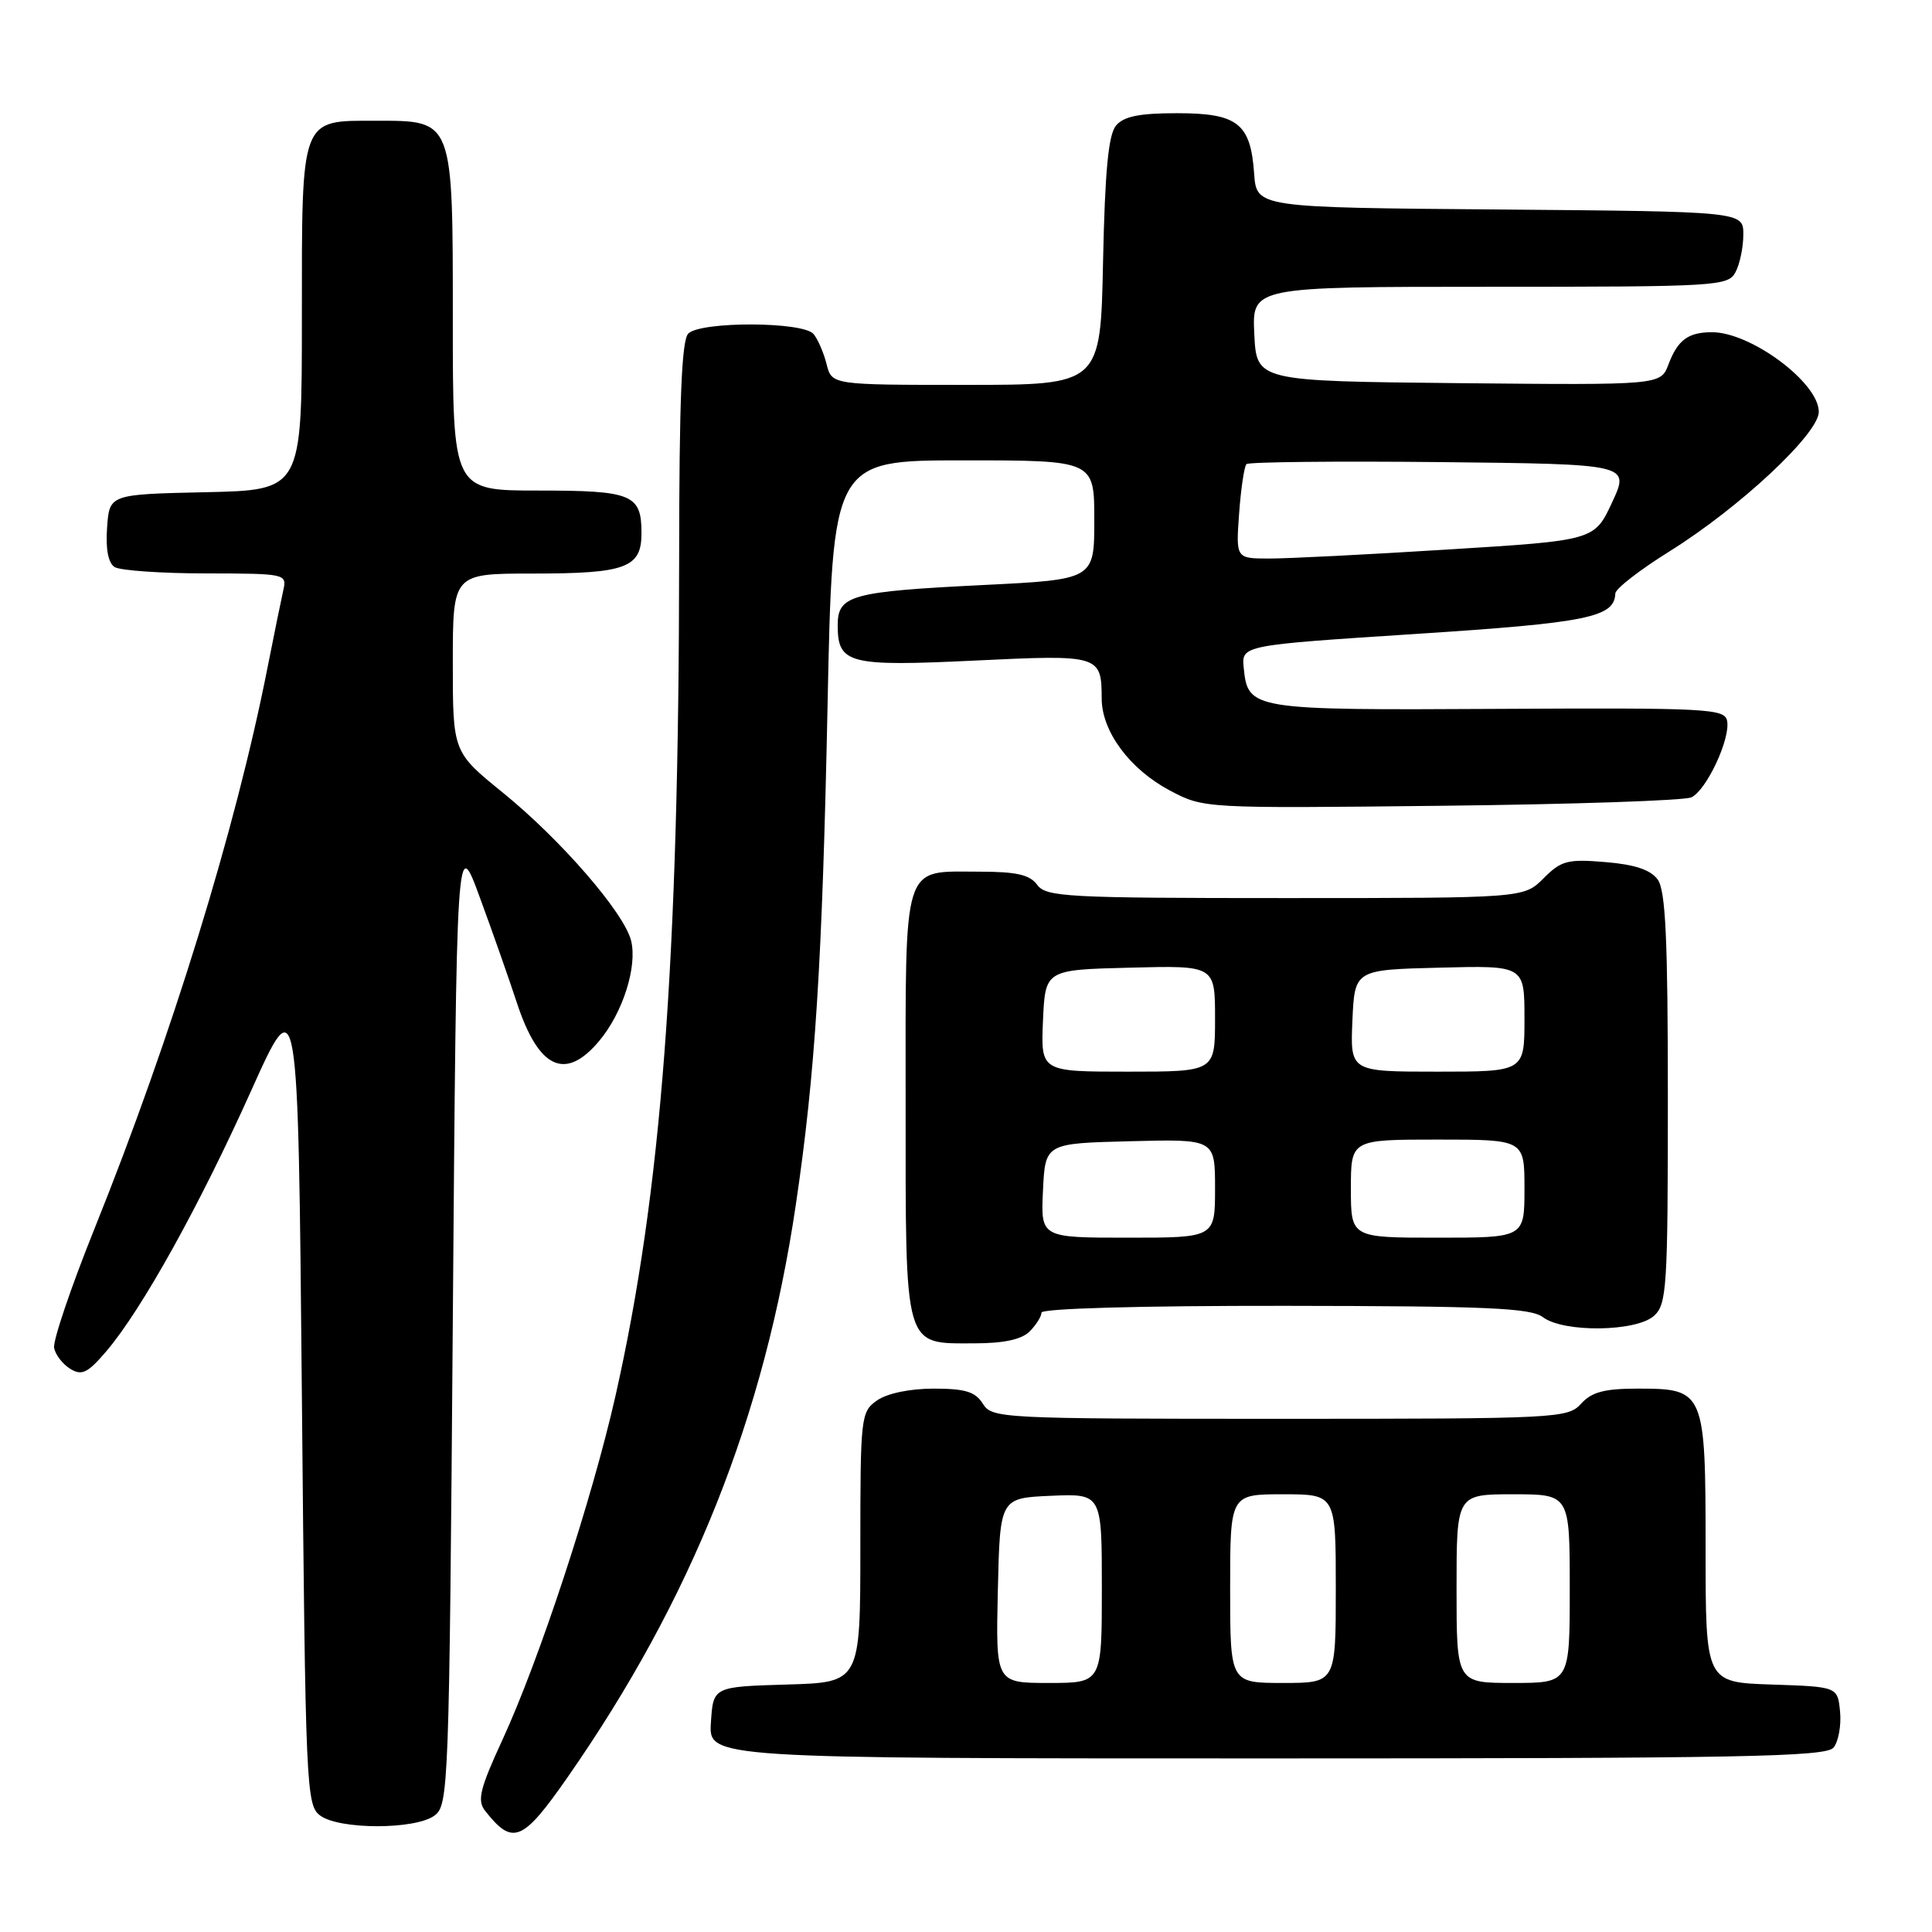 <?xml version="1.0" encoding="UTF-8" standalone="no"?>
<!DOCTYPE svg PUBLIC "-//W3C//DTD SVG 1.1//EN" "http://www.w3.org/Graphics/SVG/1.1/DTD/svg11.dtd" >
<svg xmlns="http://www.w3.org/2000/svg" xmlns:xlink="http://www.w3.org/1999/xlink" version="1.1" viewBox="0 0 256 256">
 <g >
 <path fill="currentColor"
d=" M 75.24 235.45 C 91.70 211.81 101.29 187.73 105.45 159.64 C 108.02 142.31 108.95 127.66 109.65 93.75 C 110.32 61.00 110.32 61.00 127.66 61.00 C 145.00 61.00 145.00 61.00 145.00 68.90 C 145.00 76.79 145.00 76.79 130.25 77.52 C 112.74 78.39 111.00 78.87 111.00 82.85 C 111.00 87.96 112.44 88.33 129.13 87.53 C 145.75 86.73 145.96 86.79 145.98 92.60 C 146.01 96.95 149.71 101.93 155.00 104.74 C 159.50 107.12 159.50 107.12 191.00 106.77 C 208.32 106.58 223.23 106.08 224.12 105.65 C 226.13 104.70 229.32 97.86 228.85 95.51 C 228.53 93.90 226.25 93.78 198.50 93.93 C 165.79 94.11 165.36 94.04 164.80 88.50 C 164.50 85.50 164.50 85.50 187.60 84.00 C 210.41 82.52 213.93 81.80 214.04 78.63 C 214.06 78.01 217.28 75.51 221.20 73.07 C 230.50 67.27 241.00 57.47 241.00 54.57 C 241.00 50.70 231.96 43.98 226.80 44.02 C 223.67 44.04 222.31 45.05 221.08 48.29 C 220.04 51.03 220.04 51.03 193.27 50.77 C 166.50 50.50 166.50 50.50 166.20 44.25 C 165.90 38.00 165.90 38.00 197.42 38.00 C 227.55 38.00 228.97 37.92 229.96 36.07 C 230.53 35.00 231.00 32.76 231.00 31.08 C 231.00 28.03 231.00 28.03 198.75 27.76 C 166.50 27.50 166.50 27.50 166.18 23.00 C 165.71 16.34 164.00 15.00 155.97 15.00 C 150.94 15.00 148.90 15.42 147.87 16.65 C 146.87 17.86 146.41 22.67 146.16 34.65 C 145.83 51.00 145.83 51.00 128.02 51.00 C 110.22 51.00 110.22 51.00 109.53 48.26 C 109.15 46.75 108.37 44.95 107.80 44.26 C 106.42 42.60 92.84 42.56 91.20 44.20 C 90.32 45.08 90.00 53.09 89.99 73.95 C 89.96 127.52 87.65 157.95 81.55 184.98 C 78.45 198.69 71.45 219.98 66.56 230.57 C 63.61 236.97 63.21 238.56 64.25 239.90 C 67.93 244.61 69.23 244.08 75.24 235.45 Z  M 57.56 240.58 C 59.44 239.21 59.52 237.05 60.00 174.83 C 60.50 110.50 60.50 110.50 63.61 119.00 C 65.33 123.67 67.50 129.87 68.45 132.76 C 71.34 141.62 74.89 143.30 79.38 137.95 C 82.52 134.23 84.48 128.06 83.62 124.63 C 82.69 120.93 74.31 111.26 66.64 105.04 C 60.00 99.65 60.00 99.65 60.00 87.83 C 60.00 76.00 60.00 76.00 70.57 76.00 C 82.94 76.00 85.00 75.24 85.00 70.66 C 85.00 65.50 83.79 65.00 71.30 65.00 C 60.00 65.00 60.00 65.00 60.00 42.50 C 60.00 15.70 60.11 16.00 49.83 16.00 C 39.74 16.00 40.00 15.31 40.00 42.13 C 40.00 64.94 40.00 64.94 27.25 65.22 C 14.50 65.50 14.50 65.50 14.19 69.90 C 13.98 72.74 14.34 74.60 15.19 75.14 C 15.91 75.59 21.35 75.98 27.27 75.98 C 37.92 76.00 38.03 76.03 37.53 78.25 C 37.25 79.49 36.31 84.10 35.44 88.50 C 31.23 109.87 22.74 137.38 12.56 162.71 C 9.41 170.53 6.99 177.68 7.17 178.61 C 7.35 179.53 8.32 180.78 9.33 181.39 C 10.86 182.32 11.63 181.93 14.13 179.00 C 18.80 173.50 26.44 159.75 33.25 144.59 C 39.50 130.68 39.50 130.68 40.00 184.92 C 40.48 237.15 40.57 239.21 42.44 240.58 C 44.99 242.45 55.01 242.45 57.56 240.58 Z  M 242.95 231.57 C 243.60 230.78 243.99 228.64 243.82 226.82 C 243.50 223.50 243.50 223.50 234.75 223.21 C 226.00 222.92 226.00 222.92 226.00 205.29 C 226.00 184.28 225.88 184.00 217.00 184.00 C 212.58 184.00 210.91 184.45 209.50 186.00 C 207.75 187.93 206.42 188.00 169.59 188.00 C 132.56 188.00 131.45 187.94 130.23 186.00 C 129.24 184.41 127.90 184.00 123.71 184.00 C 120.56 184.00 117.55 184.63 116.22 185.56 C 114.07 187.07 114.00 187.65 114.00 205.02 C 114.00 222.93 114.00 222.93 104.25 223.21 C 94.50 223.50 94.50 223.50 94.20 228.25 C 93.89 233.00 93.89 233.00 167.82 233.00 C 230.82 233.00 241.93 232.79 242.95 231.57 Z  M 136.43 176.43 C 137.29 175.56 138.00 174.44 138.00 173.93 C 138.00 173.38 151.05 173.01 170.25 173.03 C 197.02 173.06 202.83 173.31 204.44 174.53 C 207.18 176.60 216.81 176.48 219.17 174.35 C 220.86 172.82 221.00 170.57 221.00 145.54 C 221.00 124.32 220.70 117.98 219.65 116.54 C 218.71 115.25 216.61 114.55 212.72 114.23 C 207.72 113.81 206.87 114.03 204.53 116.38 C 201.91 119.00 201.91 119.00 170.31 119.00 C 141.38 119.00 138.61 118.85 137.44 117.25 C 136.45 115.90 134.70 115.50 129.73 115.50 C 119.46 115.50 120.00 113.80 120.00 146.29 C 120.00 179.06 119.70 178.00 129.08 178.00 C 133.00 178.00 135.36 177.49 136.43 176.43 Z  M 164.19 68.02 C 164.43 64.73 164.87 61.80 165.16 61.50 C 165.46 61.21 177.01 61.09 190.83 61.23 C 215.96 61.50 215.96 61.50 213.62 66.55 C 211.27 71.61 211.27 71.61 191.89 72.81 C 181.22 73.48 170.53 74.02 168.13 74.01 C 163.76 74.00 163.76 74.00 164.19 68.02 Z  M 132.22 210.75 C 132.50 198.50 132.50 198.50 139.25 198.20 C 146.00 197.91 146.00 197.91 146.00 210.45 C 146.00 223.00 146.00 223.00 138.97 223.00 C 131.94 223.00 131.94 223.00 132.22 210.75 Z  M 163.00 210.50 C 163.00 198.00 163.00 198.00 170.00 198.00 C 177.00 198.00 177.00 198.00 177.00 210.50 C 177.00 223.00 177.00 223.00 170.00 223.00 C 163.00 223.00 163.00 223.00 163.00 210.50 Z  M 193.00 210.50 C 193.00 198.00 193.00 198.00 200.50 198.00 C 208.00 198.00 208.00 198.00 208.00 210.50 C 208.00 223.00 208.00 223.00 200.50 223.00 C 193.00 223.00 193.00 223.00 193.00 210.50 Z  M 138.20 157.75 C 138.50 151.50 138.50 151.50 149.75 151.22 C 161.00 150.93 161.00 150.93 161.00 157.47 C 161.00 164.00 161.00 164.00 149.45 164.00 C 137.90 164.00 137.90 164.00 138.20 157.75 Z  M 179.00 157.50 C 179.00 151.00 179.00 151.00 190.50 151.00 C 202.00 151.00 202.00 151.00 202.00 157.50 C 202.00 164.00 202.00 164.00 190.50 164.00 C 179.00 164.00 179.00 164.00 179.00 157.50 Z  M 138.20 135.25 C 138.50 128.50 138.50 128.50 149.75 128.22 C 161.00 127.93 161.00 127.93 161.00 134.97 C 161.00 142.00 161.00 142.00 149.45 142.00 C 137.91 142.00 137.91 142.00 138.20 135.25 Z  M 179.20 135.25 C 179.50 128.50 179.50 128.50 190.75 128.22 C 202.00 127.93 202.00 127.93 202.00 134.97 C 202.00 142.00 202.00 142.00 190.45 142.00 C 178.91 142.00 178.91 142.00 179.20 135.25 Z "/>
</g>
</svg>